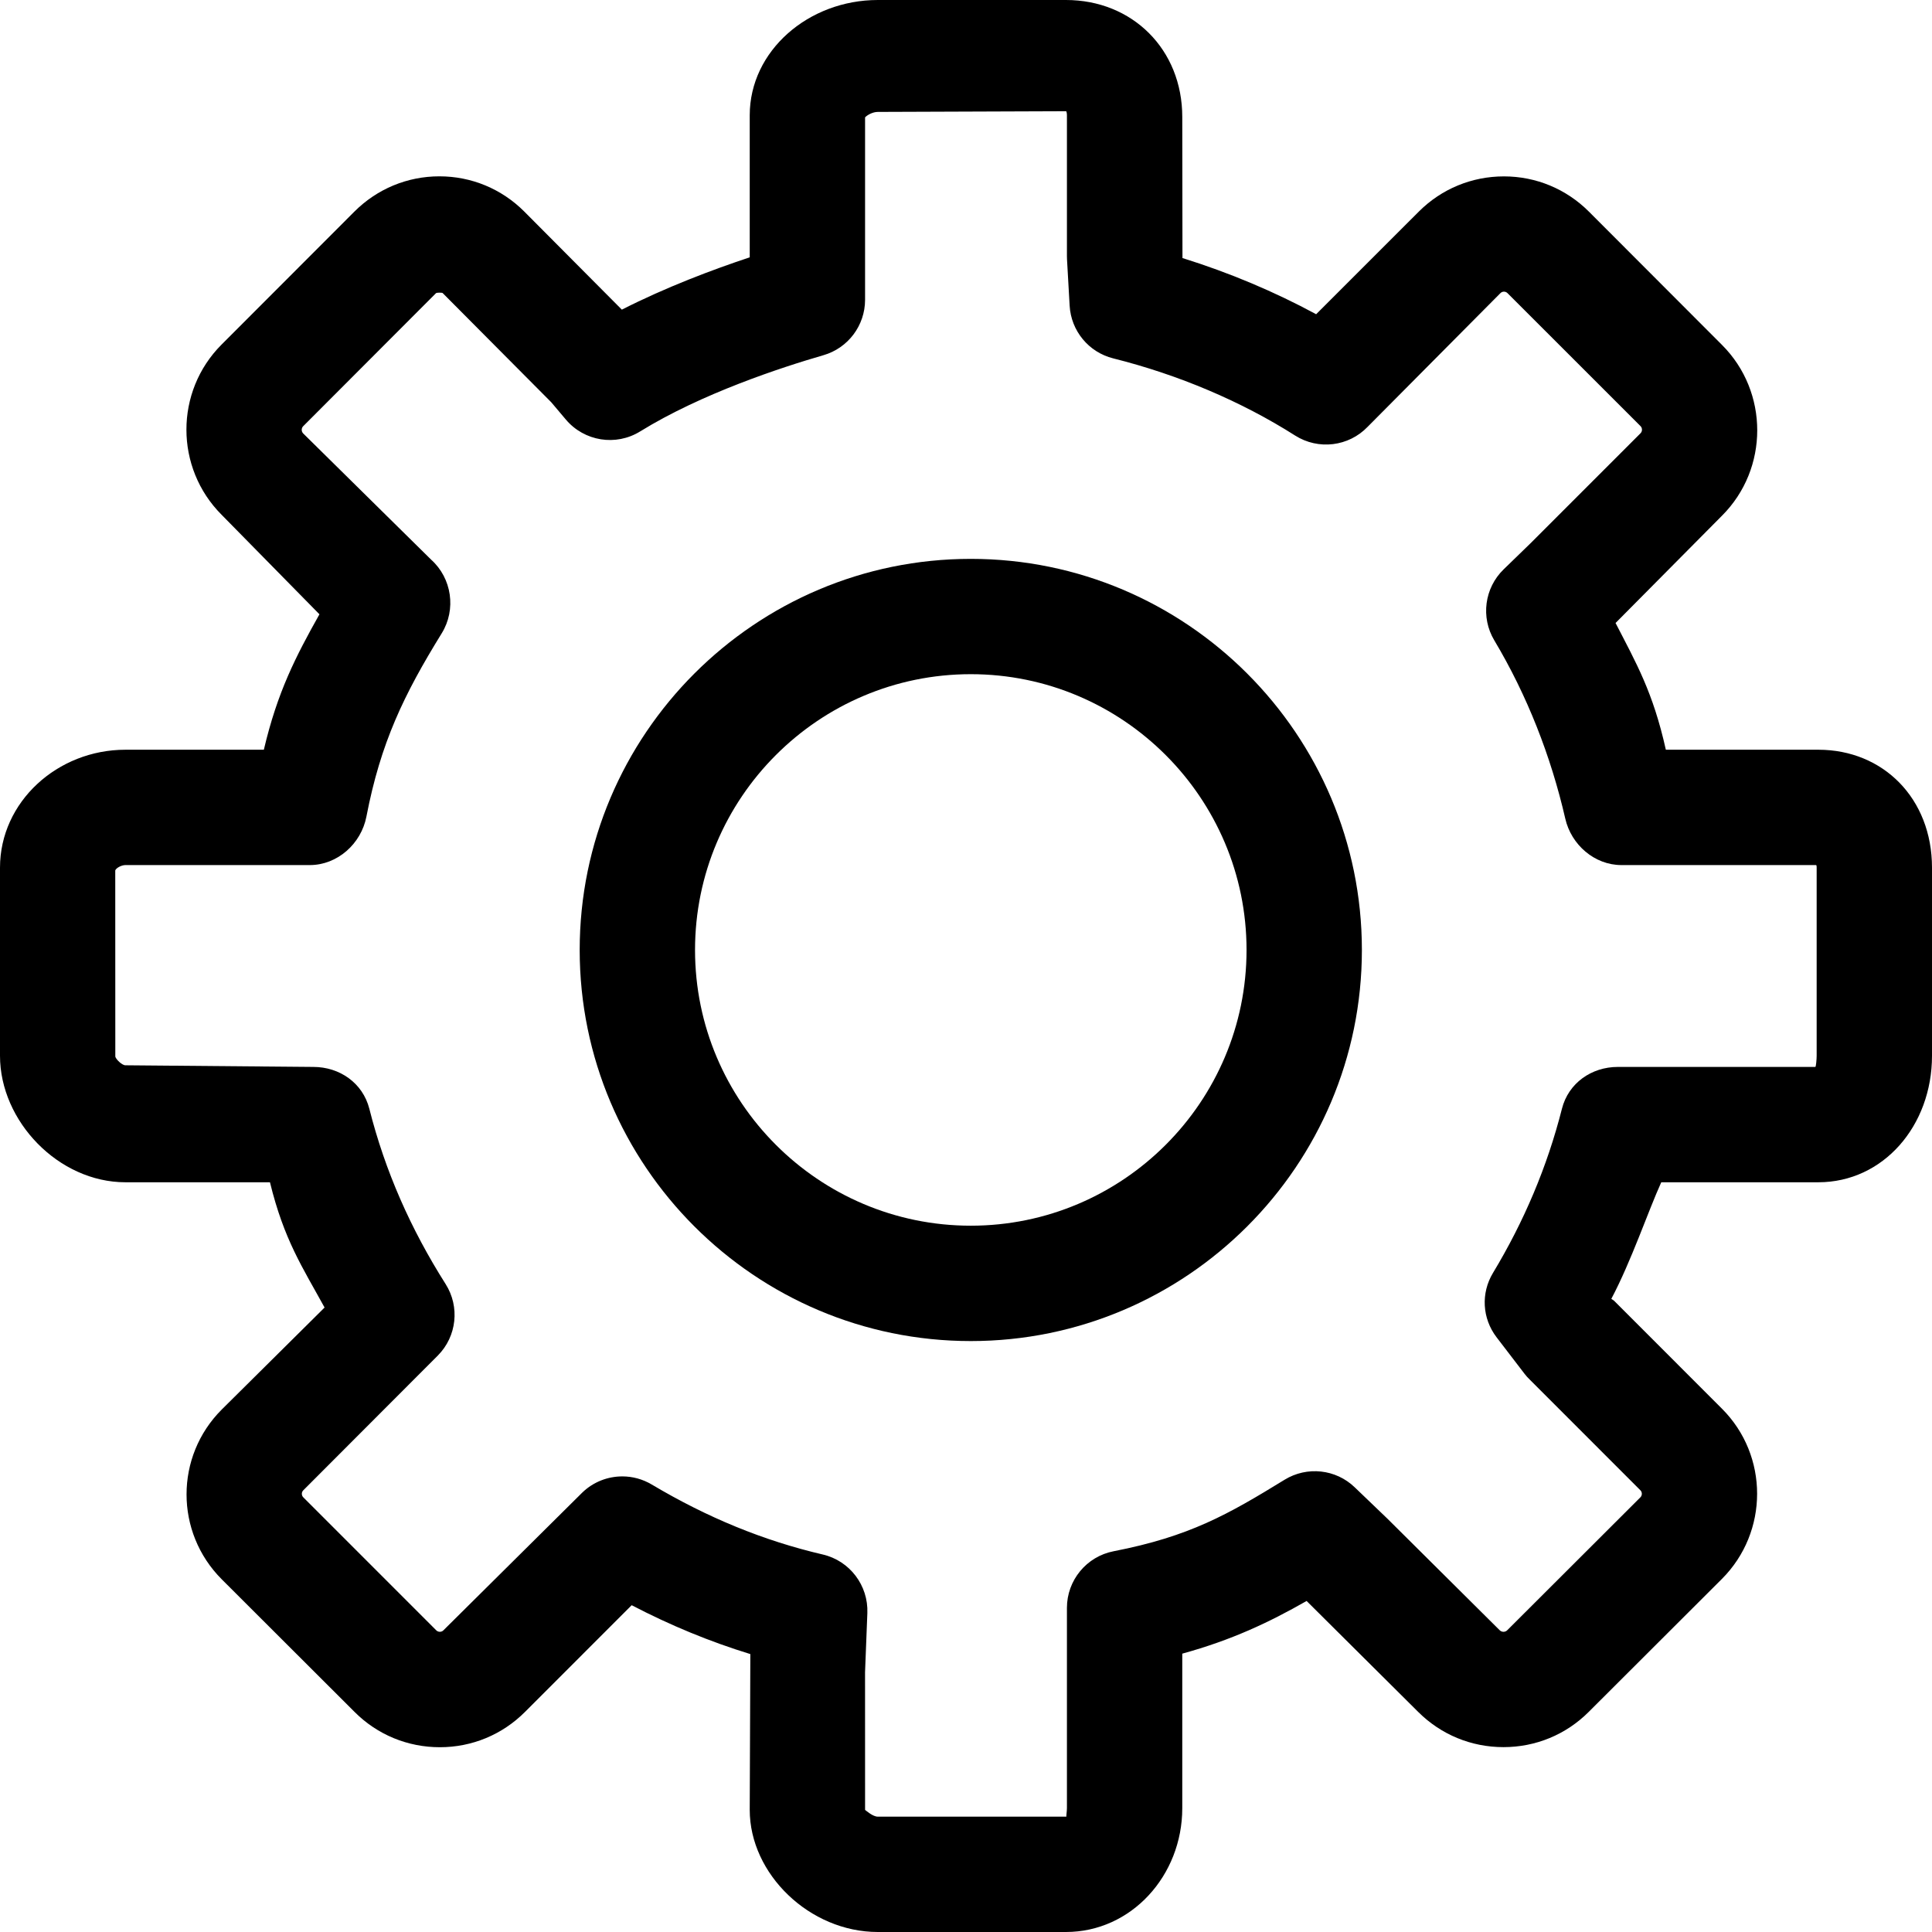 <?xml version="1.0" encoding="iso-8859-1"?>
<!-- Generator: Adobe Illustrator 19.1.0, SVG Export Plug-In . SVG Version: 6.00 Build 0)  -->
<svg version="1.1" id="Capa_1" xmlns="http://www.w3.org/2000/svg" xmlns:xlink="http://www.w3.org/1999/xlink" x="0px" y="0px"
	 viewBox="0 0 67 67" style="enable-background:new 0 0 67 67;" xml:space="preserve">
<g>
	<g>
		<path d="M33.666,46.507c7.479,0,13.563-6.084,13.563-13.562c0-7.479-6.085-13.564-13.563-13.564
			c-7.479,0-13.563,6.085-13.563,13.564C20.103,40.423,26.187,46.507,33.666,46.507z M33.666,23.38c5.273,0,9.563,4.291,9.563,9.564
			c0,5.272-4.29,9.562-9.563,9.562s-9.563-4.29-9.563-9.562C24.103,27.67,28.393,23.38,33.666,23.38z"/>
		<path d="M4.349,41h5.013c0.489,2,1.123,2.938,1.894,4.344L7.69,48.881c-1.627,1.625-1.628,4.259,0,5.888l4.613,4.606
			c0.789,0.787,1.837,1.217,2.952,1.217c1.115,0,2.164-0.436,2.95-1.223l3.701-3.702c1.349,0.703,2.712,1.264,4.115,1.695L26,62.766
			C26,64.989,28.076,67,30.442,67h6.523C39.229,67,41,65.047,41,62.706v-5.359c1.709-0.47,3.006-1.081,4.312-1.827l3.87,3.848
			c0.789,0.787,1.839,1.221,2.957,1.221s2.168-0.434,2.955-1.221l4.621-4.613c1.626-1.629,1.627-4.277,0.002-5.902l-3.748-3.75
			l-0.09-0.06C56.576,43.728,57.156,42,57.611,41h5.447C65.306,41,67,39.047,67,36.613V30.09c0-2.4-1.694-4.09-3.941-4.09H57.77
			c-0.445-2-1.028-3.005-1.744-4.395l3.694-3.724c1.626-1.627,1.626-4.29-0.001-5.918l-4.613-4.62
			c-0.788-0.789-1.836-1.226-2.951-1.226c-1.113,0-2.162,0.432-2.951,1.22l-3.561,3.56c-1.449-0.784-3.016-1.443-4.636-1.948
			L41,4.057C41,1.71,39.266,0,36.966,0h-6.523C28.034,0,26,1.766,26,3.997v4.927c-1.29,0.428-2.9,1.034-4.435,1.814l-3.383-3.401
			c-0.788-0.789-1.834-1.222-2.945-1.222c-1.11,0-2.157,0.434-2.947,1.223L7.683,11.95c-1.625,1.627-1.624,4.275,0.003,5.903
			l3.392,3.45C10.252,22.775,9.62,24,9.15,26H4.349C1.991,26,0,27.808,0,30.09v6.523C0,38.887,2.032,41,4.349,41z M4.349,30h6.394
			c0.959,0,1.783-0.74,1.964-1.682c0.493-2.56,1.298-4.228,2.611-6.355c0.509-0.824,0.354-1.909-0.367-2.555l-4.436-4.376
			c-0.068-0.069-0.069-0.183-0.001-0.251l4.605-4.613c0.025-0.026,0.213-0.023,0.231-0.006l3.765,3.786l0.508,0.601
			c0.639,0.757,1.737,0.933,2.579,0.411c2.127-1.313,4.894-2.219,6.354-2.642C29.412,12.07,30,11.287,30,10.396V4.07
			c0.071-0.077,0.26-0.189,0.442-0.189l6.533-0.024C36.982,3.868,37,3.913,37,3.997v4.884c0,0.038,0.001,0.075,0.003,0.112
			l0.091,1.607c0.049,0.874,0.66,1.615,1.51,1.828c2.268,0.568,4.449,1.494,6.309,2.676c0.806,0.511,1.857,0.384,2.516-0.303
			l4.604-4.635c0.066-0.068,0.178-0.069,0.246,0l4.612,4.611c0.068,0.068,0.068,0.18,0.001,0.248l-3.823,3.823l-0.925,0.898
			c-0.665,0.646-0.799,1.664-0.324,2.46c1.139,1.906,1.967,4.025,2.462,6.182C54.488,29.295,55.297,30,56.229,30h6.743
			C62.986,30,63,29.998,63,30.09v6.523C63,36.735,62.977,37,62.954,37h-6.849c-0.915,0-1.713,0.562-1.938,1.448
			c-0.511,2.014-1.315,3.909-2.392,5.696c-0.423,0.701-0.375,1.576,0.123,2.229l0.971,1.268c0.054,0.071,0.112,0.135,0.176,0.197
			l3.843,3.844c0.067,0.067,0.065,0.177-0.001,0.244l-4.62,4.612c-0.067,0.067-0.187,0.071-0.261-0.005l-3.892-3.867l-1.134-1.088
			c-0.656-0.632-1.656-0.738-2.432-0.262c-1.959,1.203-3.293,1.967-5.93,2.48C37.679,53.979,37,54.803,37,55.76v6.946
			C37,62.818,36.969,63,36.984,63l0,0c-0.002,0-0.008,0-0.019,0h-6.523c-0.179,0-0.411-0.216-0.442-0.234l-0.001-4.777l0.08-2.048
			c0.038-0.959-0.611-1.815-1.545-2.032c-2.051-0.479-3.991-1.274-5.93-2.426c-0.317-0.189-0.67-0.283-1.021-0.283
			c-0.504,0-1.004,0.189-1.387,0.558l-4.821,4.782c-0.067,0.067-0.179,0.064-0.245-0.001l-4.611-4.612
			c-0.068-0.067-0.069-0.178,0-0.246l4.666-4.674c0.656-0.662,0.768-1.689,0.268-2.478c-1.205-1.901-2.096-3.906-2.646-6.082
			C12.58,37.559,11.781,37,10.866,37c-0.002,0-0.005,0-0.007,0l-6.511-0.057c-0.114,0-0.326-0.203-0.349-0.301l-0.002-6.456
			C4.023,30.104,4.209,30,4.349,30z"/>
	</g>
</g>
<g>
</g>
<g>
</g>
<g>
</g>
<g>
</g>
<g>
</g>
<g>
</g>
<g>
</g>
<g>
</g>
<g>
</g>
<g>
</g>
<g>
</g>
<g>
</g>
<g>
</g>
<g>
</g>
<g>
</g>
</svg>
